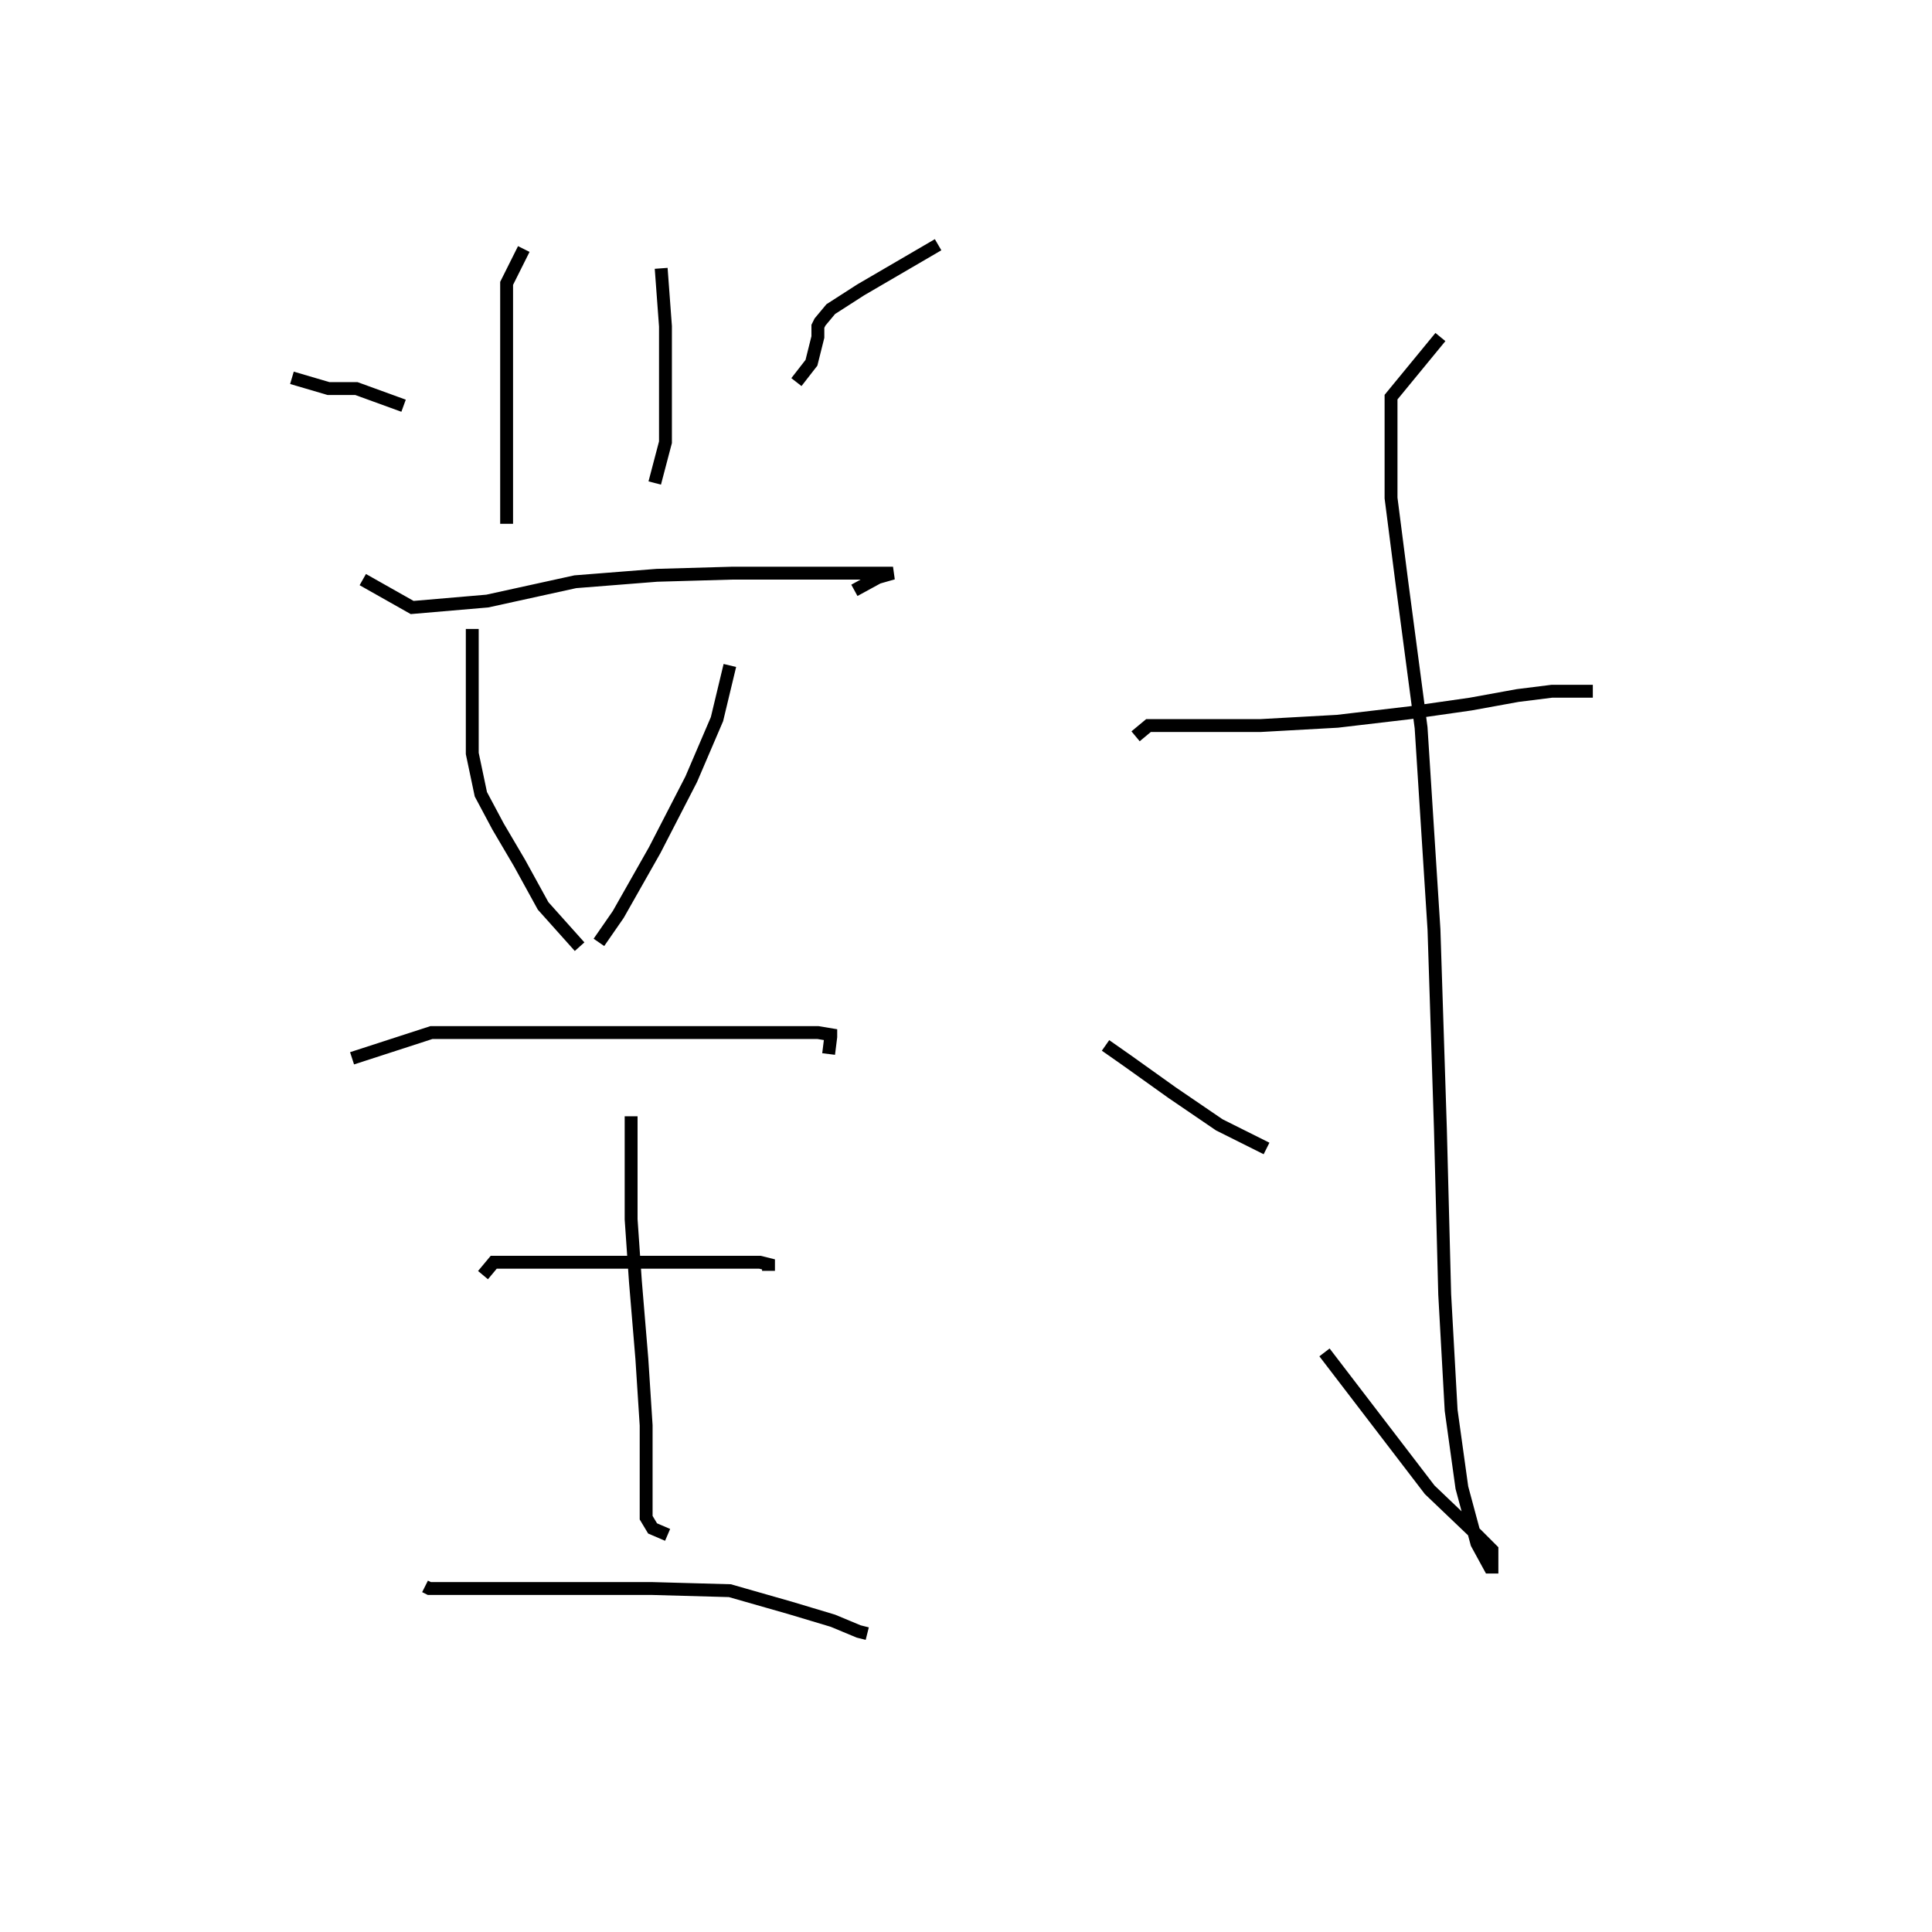 <svg xmlns="http://www.w3.org/2000/svg" width="300" height="300" viewBox="0 0 300 300">
    <path d="M 81.333 38.667 L 78.667 44 L 78.667 54 L 78.667 63.667 L 78.667 71.667 L 78.667 78 L 78.667 81 L 78.667 81.333 M 102.667 41.667 L 103.333 50.667 L 103.333 56.667 L 103.333 62.667 L 103.333 68.667 L 101.667 75 M 45.333 58.667 L 51.0 60.333 L 55.333 60.333 L 62.667 63 M 145.667 38 L 133.667 45 L 129.0 48 L 127.333 50 L 127.0 50.667 L 127.0 52.333 L 126.0 56.333 L 123.667 59.333 M 56.333 90 L 64.0 94.333 L 75.667 93.333 L 89.333 90.333 L 102.0 89.333 L 113.667 89 L 124.333 89 L 133.0 89 L 137.667 89 L 138.667 89 L 136.333 89.667 L 132.667 91.667 M 73.333 97.667 L 73.333 108.667 L 73.333 117 L 74.667 123.333 L 77.333 128.333 L 80.667 134 L 84.333 140.667 L 90.0 147 M 113.333 103.333 L 111.333 111.667 L 107.333 121 L 101.667 132 L 96.0 142 L 93.0 146.333 M 54.667 164.333 L 67.0 160.333 L 75.667 160.333 L 86.333 160.333 L 99.0 160.333 L 111.333 160.333 L 120.667 160.333 L 127.0 160.333 L 129.0 160.667 L 129.0 161 L 128.667 163.667 M 75.0 198 L 76.667 196 L 85.333 196 L 95.333 196 L 105.333 196 L 113.333 196 L 118.0 196 L 119.333 196.333 L 119.333 197.333 M 66.0 246.333 L 66.667 246.667 L 72.667 246.667 L 80.333 246.667 L 89.667 246.667 L 101.333 246.667 L 113.333 247 L 122.667 249.667 L 129.333 251.667 L 133.333 253.333 L 134.667 253.667 M 98.0 173.333 L 98.0 183 L 98.0 189.333 L 98.667 199 L 99.667 211 L 100.333 221.333 L 100.333 230 L 100.333 235.667 L 101.333 237.333 L 103.667 238.333 M 176.333 114.333 L 178.333 112.667 L 185.0 112.667 L 195.667 112.667 L 207.667 112 L 219.0 110.667 L 228.333 109.333 L 235.667 108 L 241.0 107.333 L 244.667 107.333 L 246.333 107.333 L 247.333 107.333 M 223.667 52.333 L 216.0 61.667 L 216.0 68.667 L 216.0 72.667 L 216.0 77.333 L 217.667 90.333 L 220.667 113 L 222.667 144.333 L 223.667 175.333 L 224.333 201 L 225.333 219 L 227.0 231 L 229.333 239.667 L 231.333 243.333 L 231.667 243.333 L 231.667 243 L 231.667 241.667 L 231.667 240.667 L 229.333 238.333 L 222.0 231.333 L 205.667 210 M 171.667 162.333 L 175.0 164.667 L 182.0 169.667 L 189.333 174.667 L 196.667 178.333 " fill="none" stroke="black" stroke-width="2"/>
</svg>